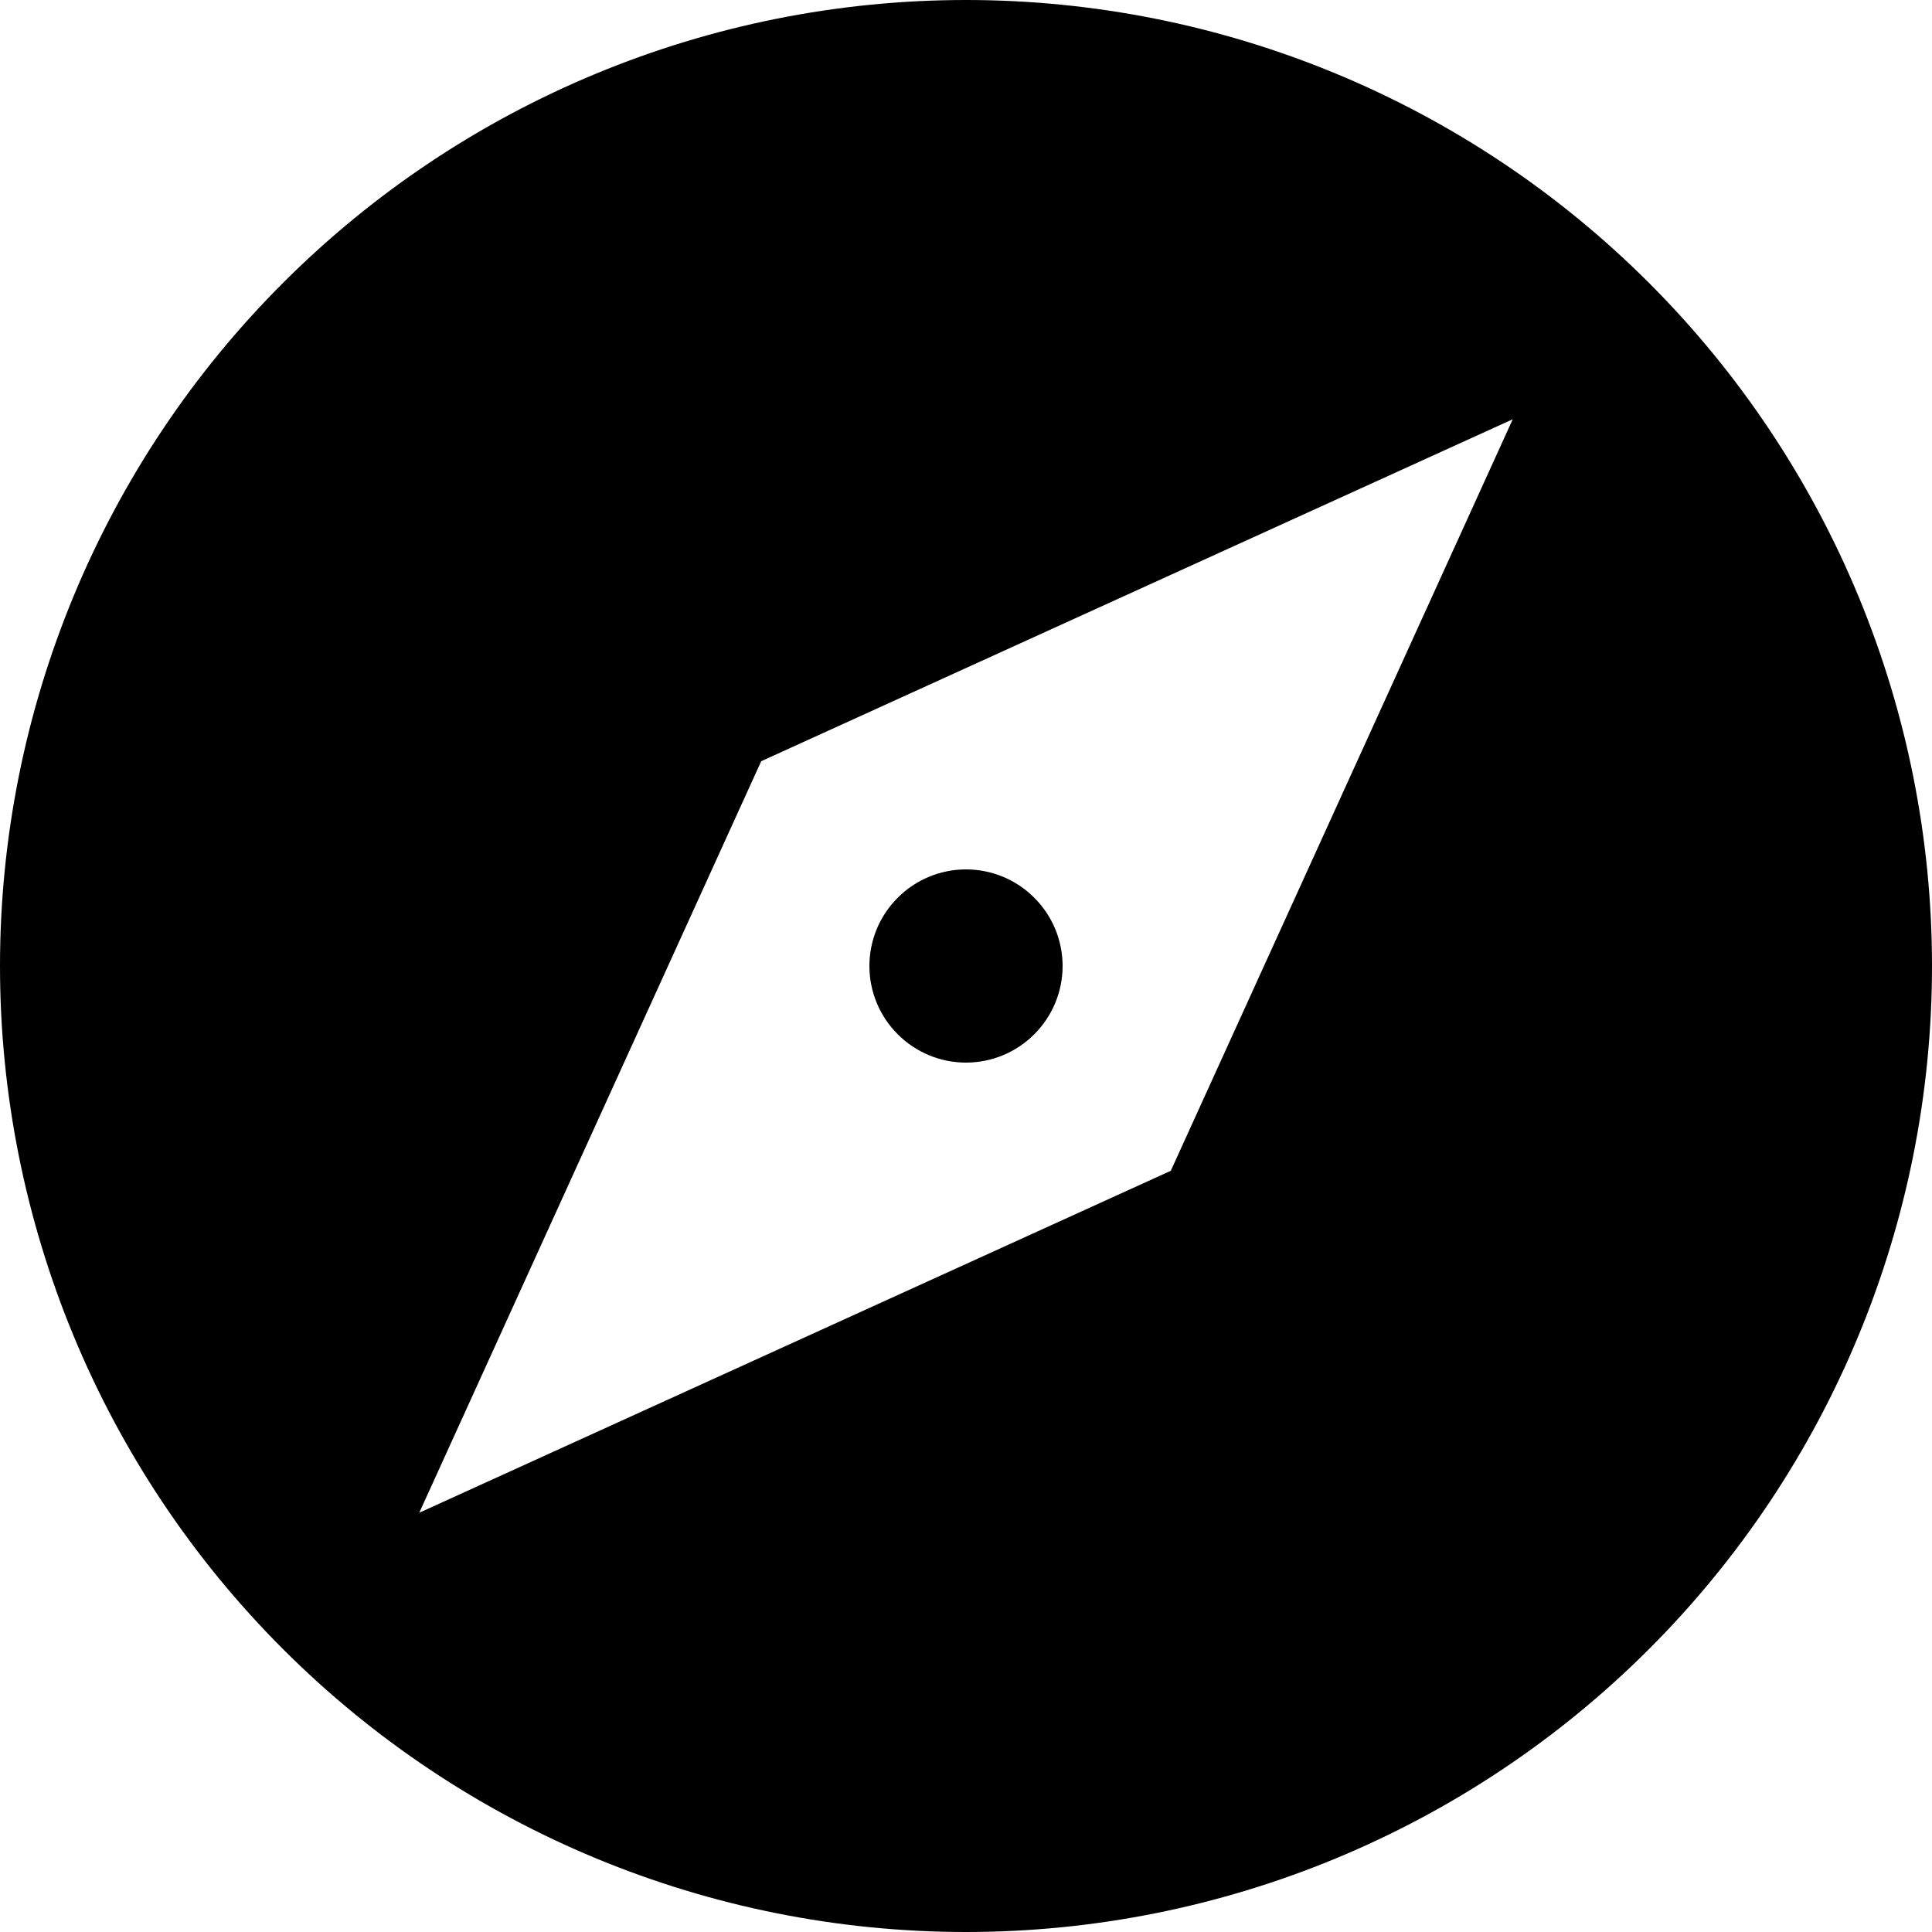 <svg width="24" height="24" viewBox="0 0 24 24" fill="none" xmlns="http://www.w3.org/2000/svg">
<g clip-path="url(#clip0_4844_42)">
<path d="M12 24C8.817 24 5.765 22.736 3.515 20.485C1.264 18.235 0 15.183 0 12C0 8.817 1.264 5.765 3.515 3.515C5.765 1.264 8.817 0 12 0C15.183 0 18.235 1.264 20.485 3.515C22.736 5.765 24 8.817 24 12C24 15.183 22.736 18.235 20.485 20.485C18.235 22.736 15.183 24 12 24ZM9.456 9.456L5.208 18.792L14.544 14.544L18.792 5.208L9.456 9.456ZM12 13.2C11.682 13.2 11.377 13.074 11.152 12.848C10.926 12.623 10.8 12.318 10.8 12C10.8 11.682 10.926 11.377 11.152 11.152C11.377 10.926 11.682 10.8 12 10.8C12.318 10.8 12.623 10.926 12.848 11.152C13.074 11.377 13.2 11.682 13.2 12C13.2 12.318 13.074 12.623 12.848 12.848C12.623 13.074 12.318 13.2 12 13.2Z" fill="black"/>
</g>
<defs>
<clipPath id="clip0_4844_42">
<rect width="24" height="24" fill="white"/>
</clipPath>
</defs>
</svg>
